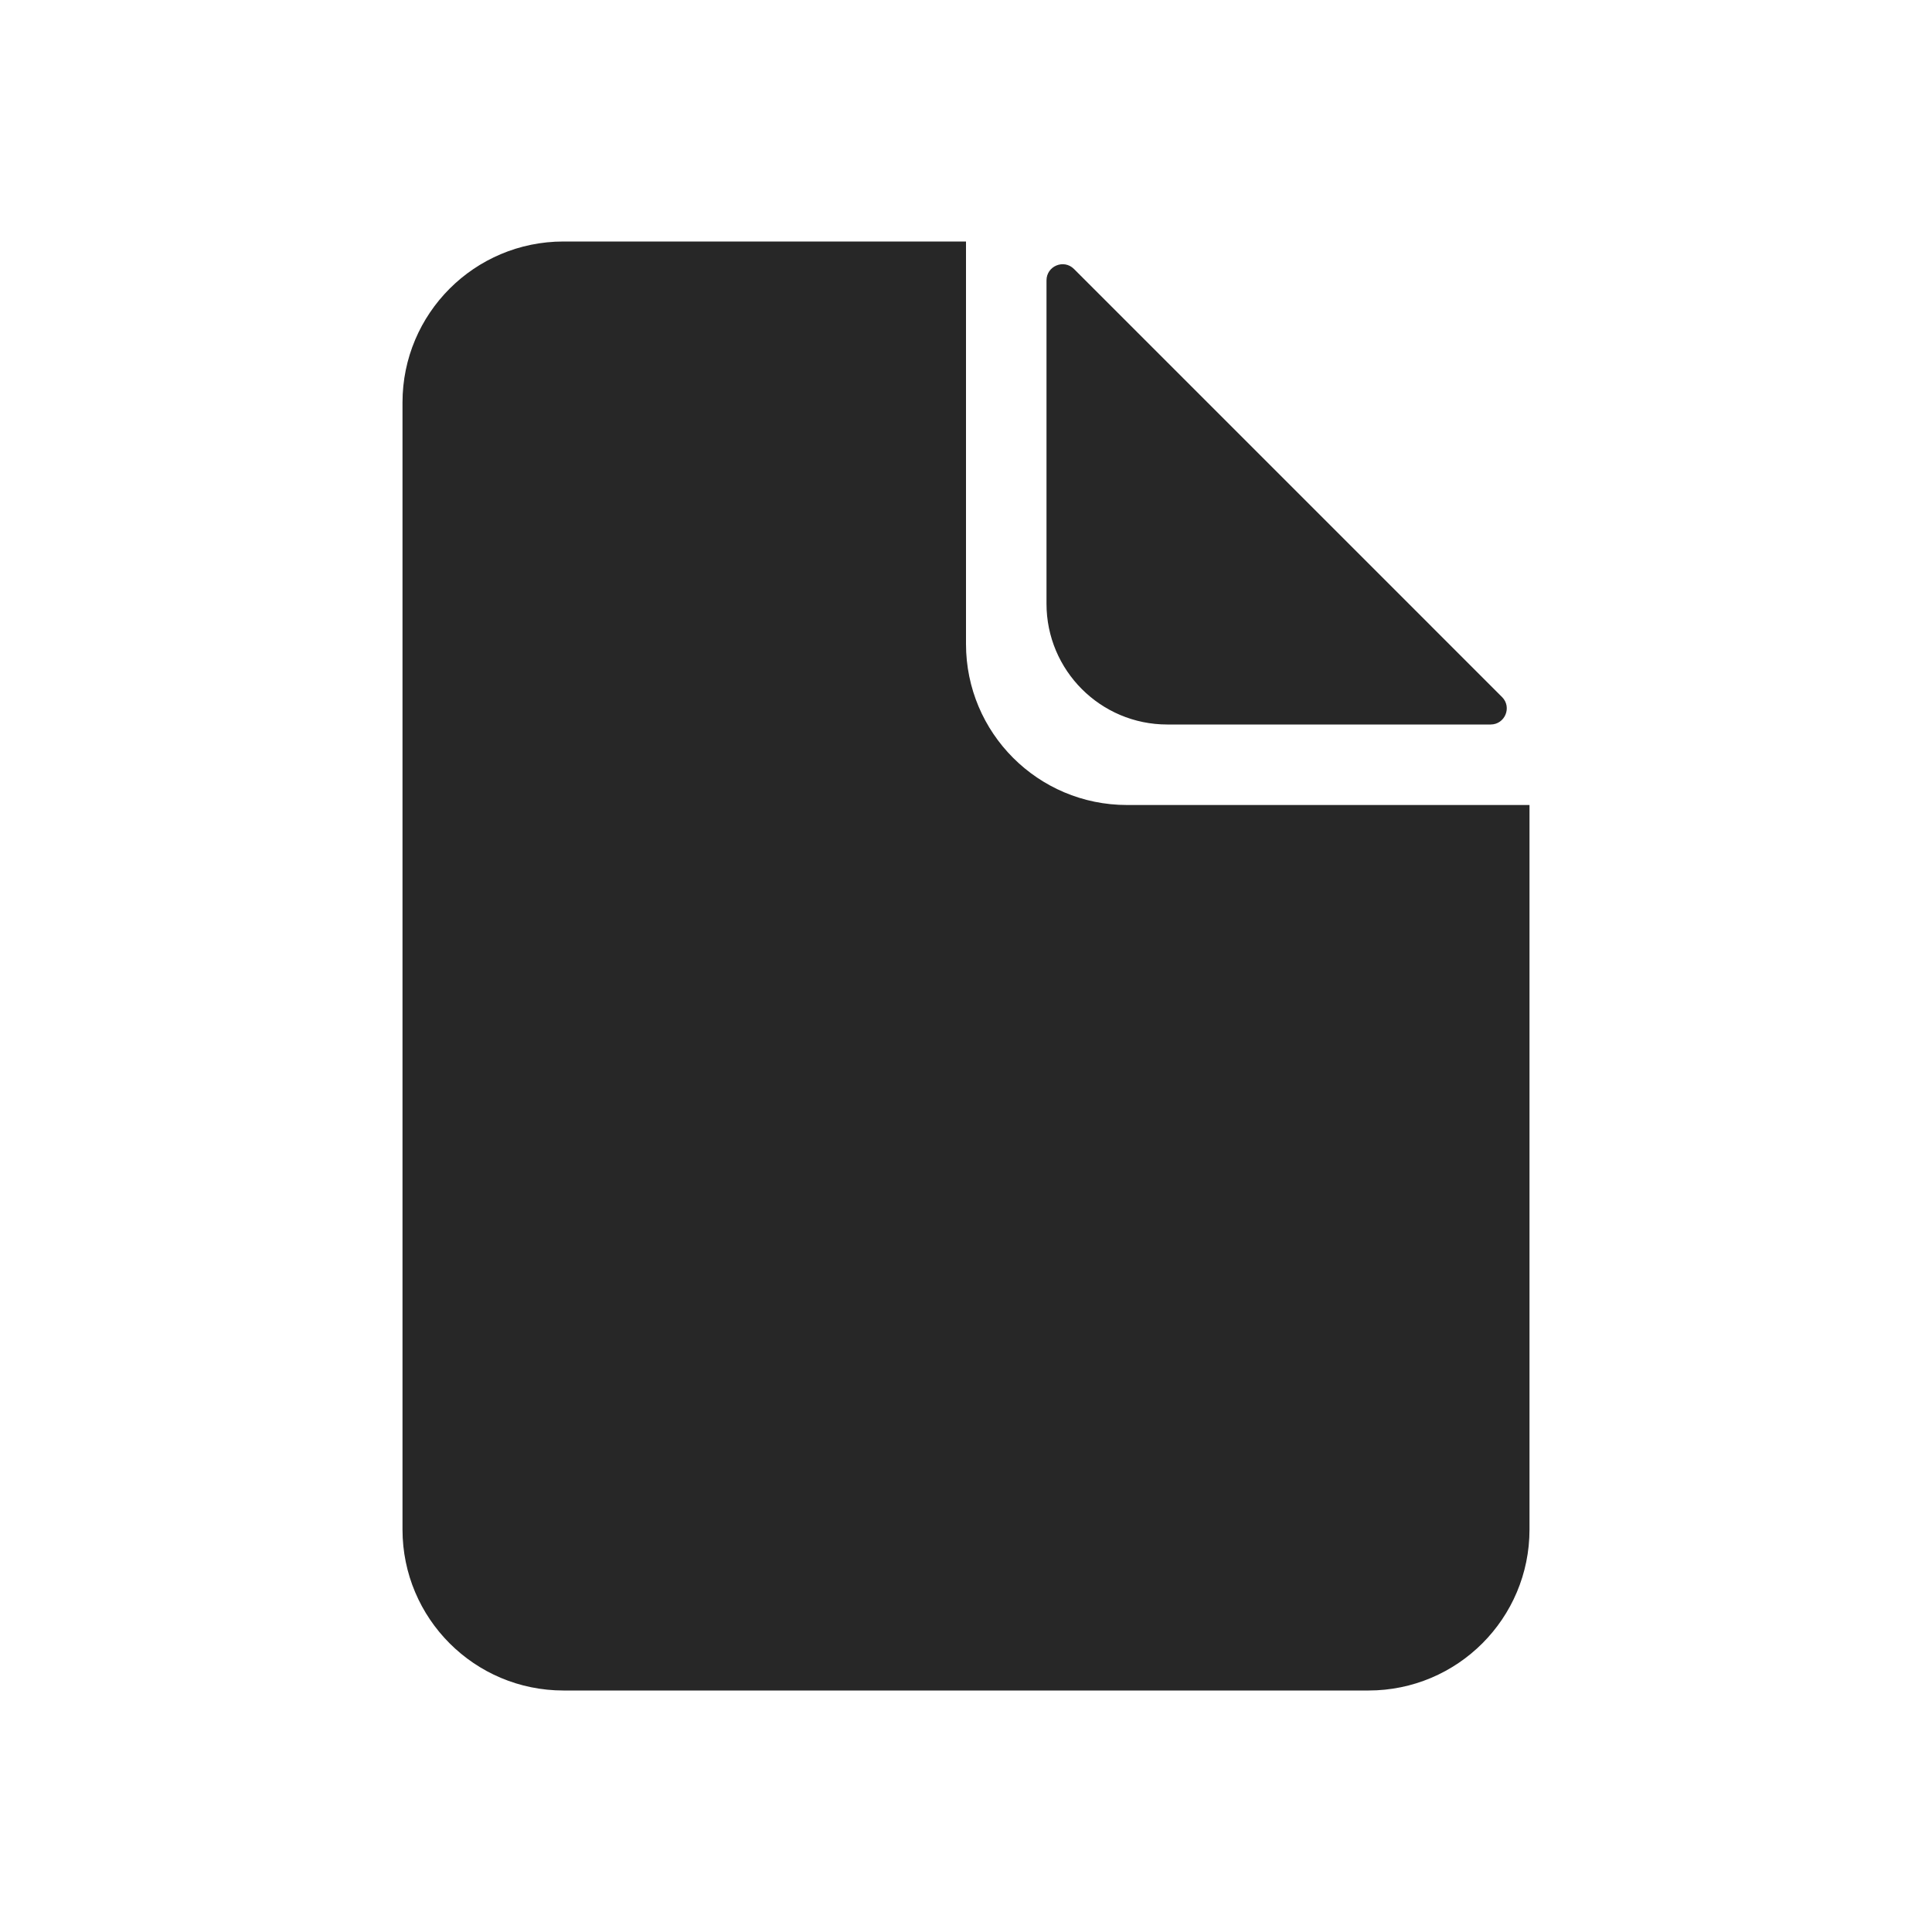 <svg width="24" height="24" viewBox="0 0 24 24" fill="none" xmlns="http://www.w3.org/2000/svg">
<path fill-rule="evenodd" clip-rule="evenodd" d="M17 21C18.105 21 19 20.105 19 19V10H14C12.895 10 12 9.105 12 8V3H7C5.895 3 5 3.895 5 5V19C5 20.105 5.895 21 7 21H17ZM13 3.483V7.5C13 8.328 13.672 9 14.5 9H18.517C18.695 9 18.785 8.785 18.659 8.659L13.341 3.341C13.215 3.215 13 3.305 13 3.483Z" fill="#272727"/>
</svg>
